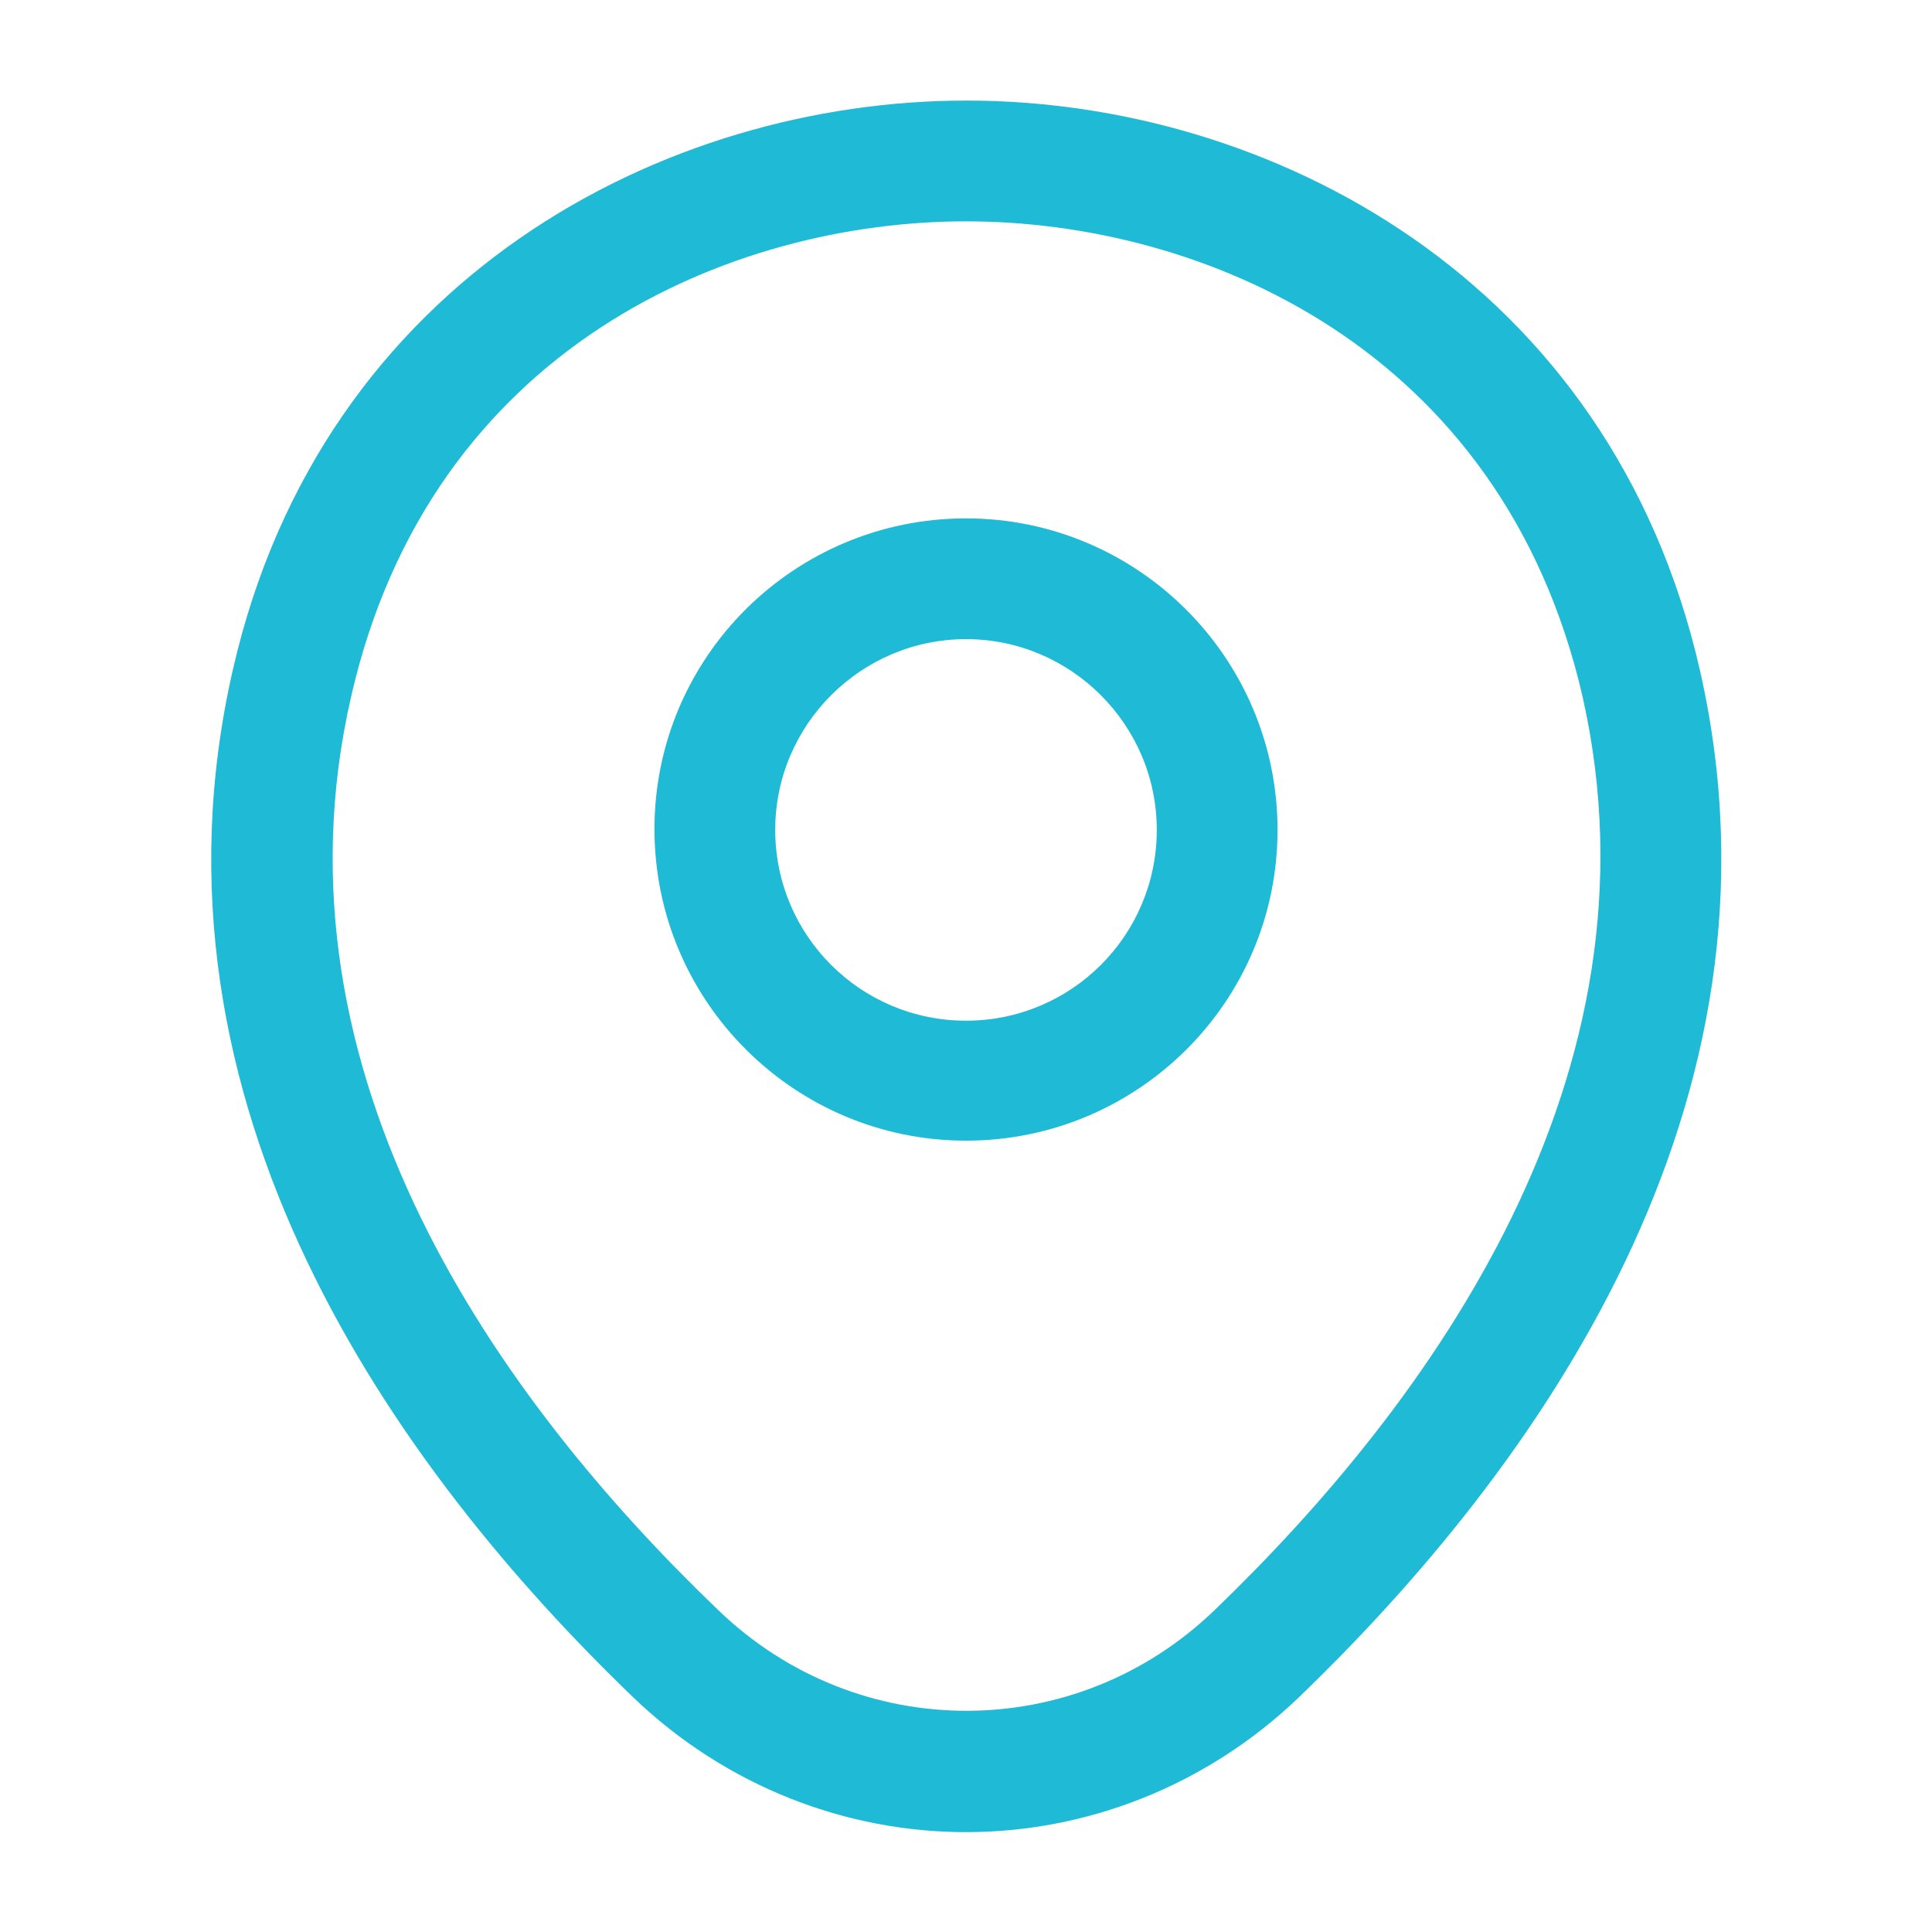 <svg width="32" height="32" viewBox="0 0 32 32" fill="none" xmlns="http://www.w3.org/2000/svg">
<path d="M16 18.893C13.16 18.893 10.84 16.586 10.84 13.733C10.84 10.879 13.16 8.586 16 8.586C18.84 8.586 21.16 10.893 21.16 13.746C21.16 16.599 18.84 18.893 16 18.893ZM16 10.586C14.267 10.586 12.84 11.999 12.84 13.746C12.84 15.493 14.253 16.906 16 16.906C17.747 16.906 19.16 15.493 19.16 13.746C19.16 11.999 17.733 10.586 16 10.586Z" fill="#1FBAD6"/>
<path d="M16 30.346C14.027 30.346 12.04 29.599 10.494 28.119C6.56 24.333 2.214 18.293 3.854 11.106C5.334 4.586 11.027 1.666 16 1.666C16 1.666 16 1.666 16.014 1.666C20.987 1.666 26.68 4.586 28.16 11.119C29.787 18.306 25.44 24.333 21.507 28.119C19.96 29.599 17.974 30.346 16 30.346ZM16 3.666C12.12 3.666 7.134 5.733 5.814 11.546C4.374 17.826 8.32 23.239 11.894 26.666C14.2 28.893 17.814 28.893 20.12 26.666C23.68 23.239 27.627 17.826 26.214 11.546C24.88 5.733 19.88 3.666 16 3.666Z" fill="#1FBAD6"/>
</svg>
